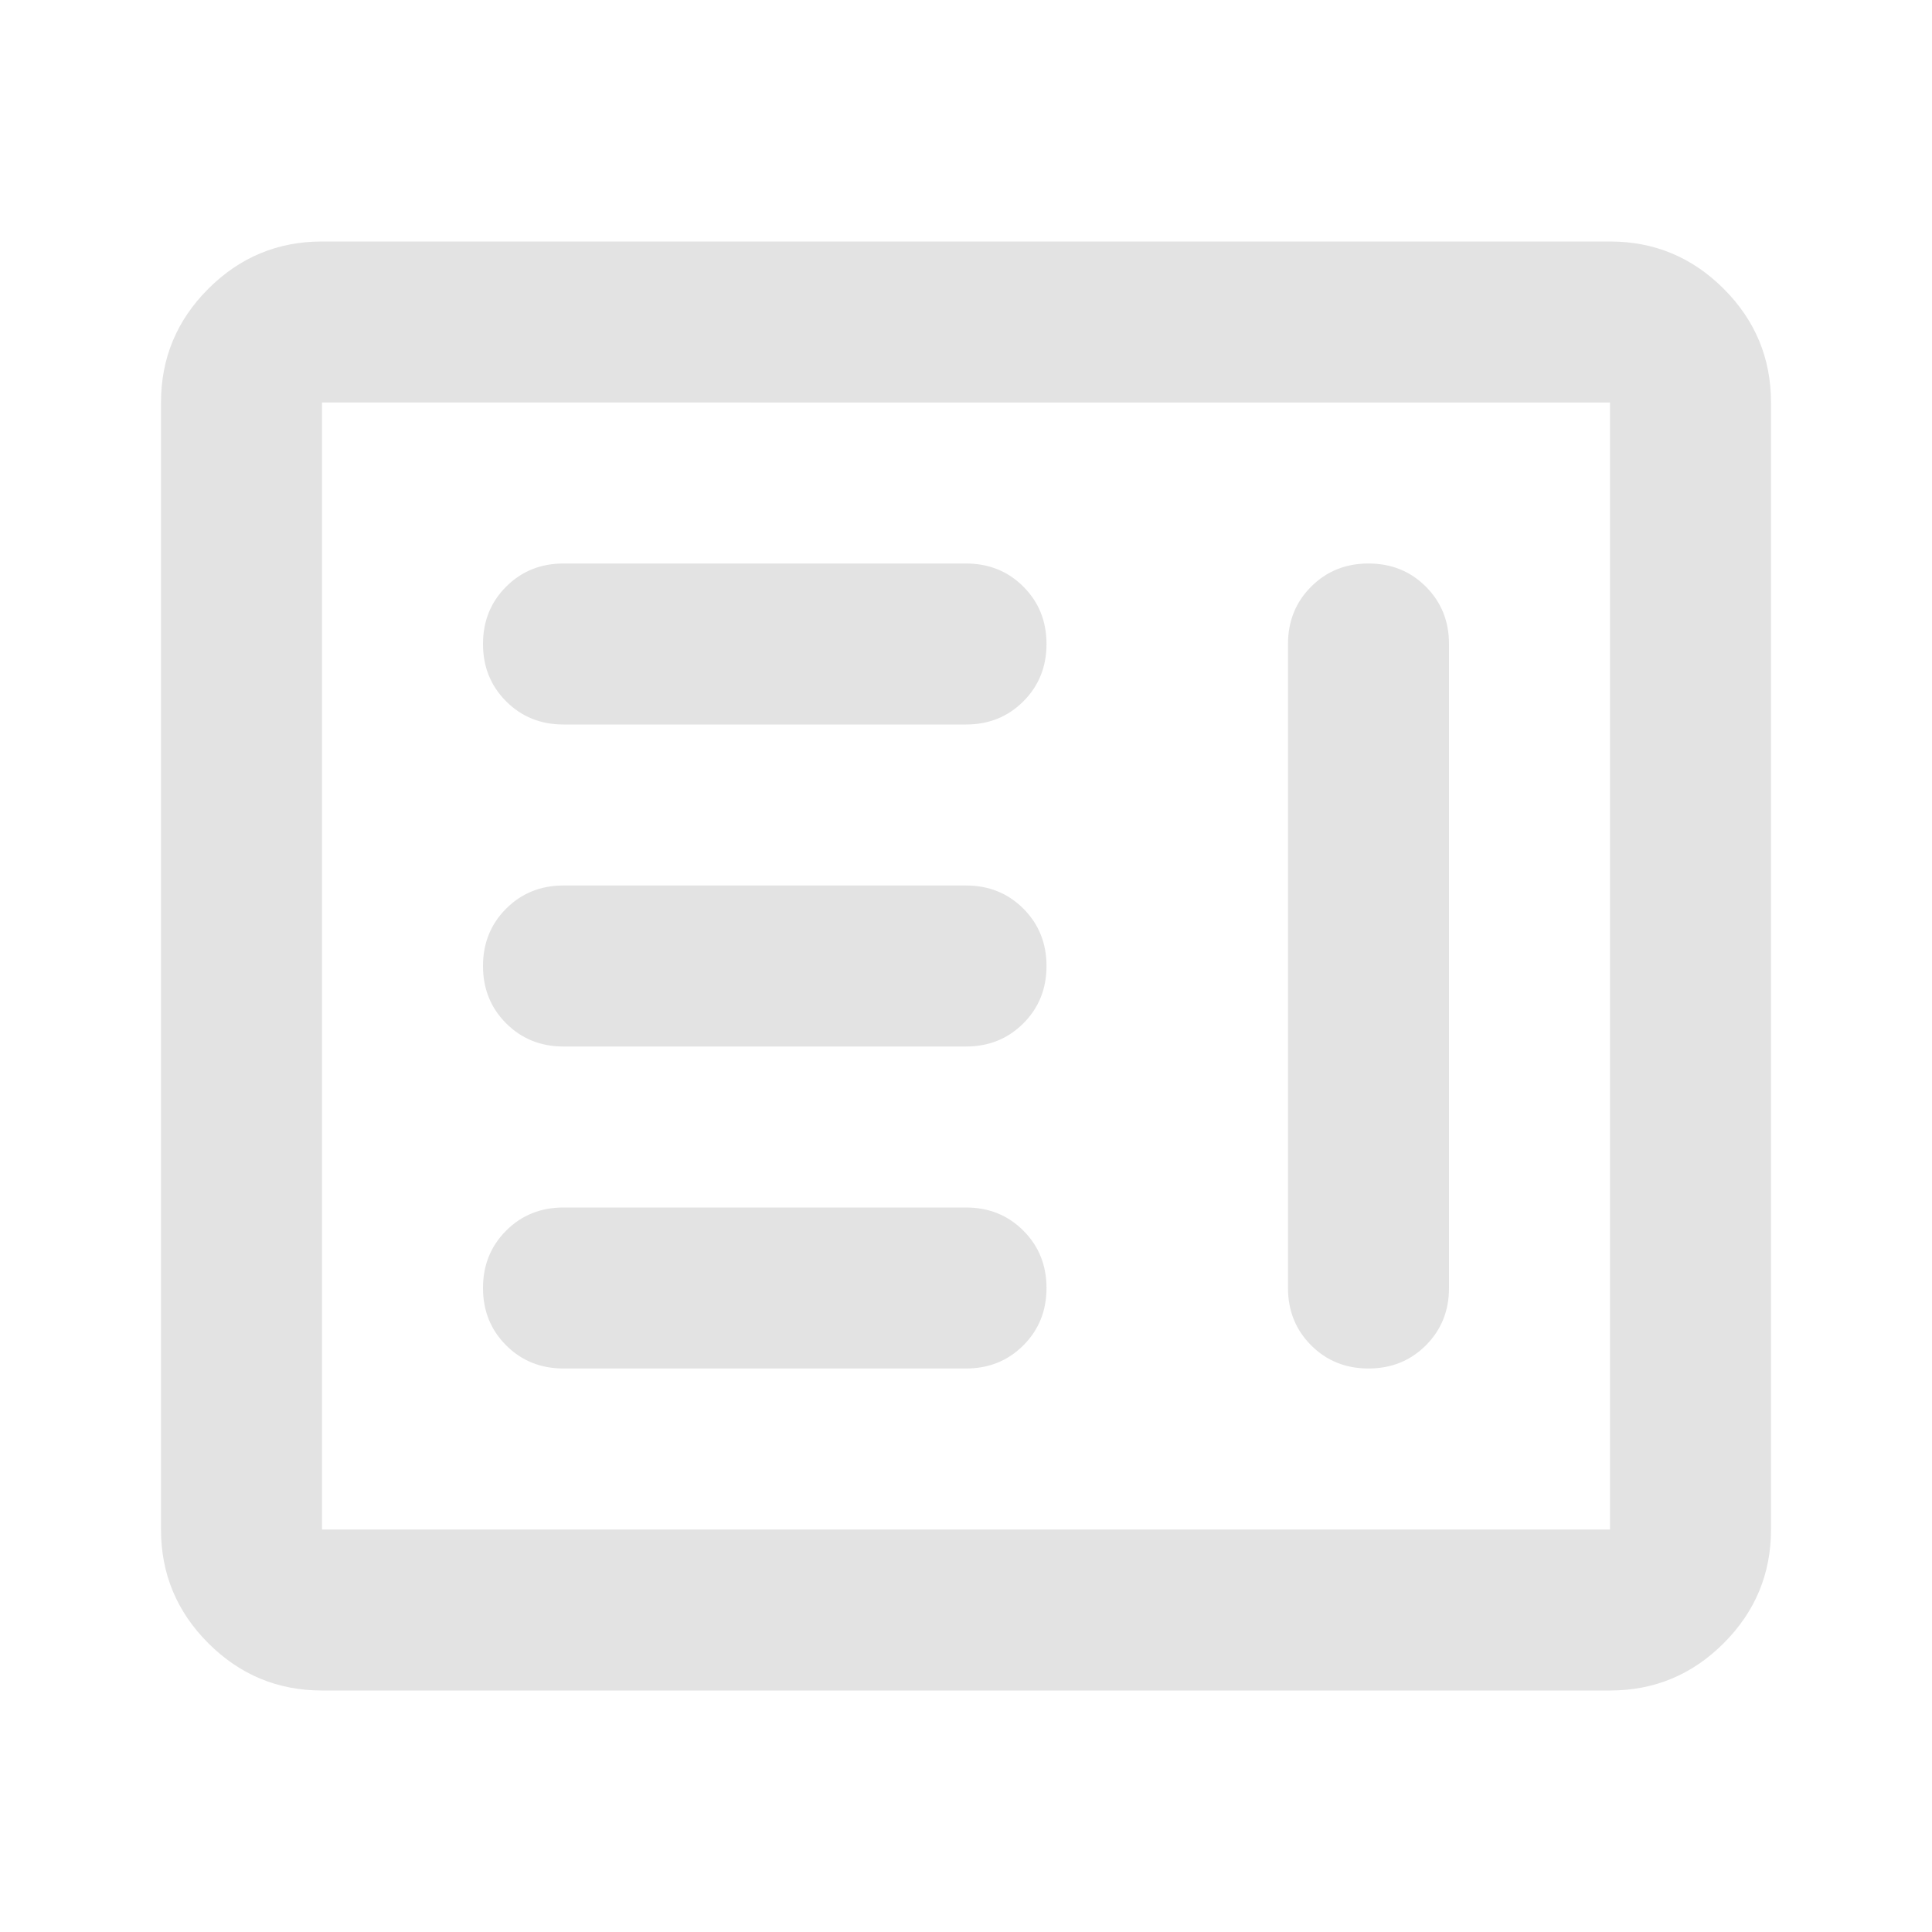 <svg xmlns="http://www.w3.org/2000/svg" height="24px" viewBox="0 -960 960 960" width="24px" fill="#e3e3e3"><path d="M280-280h200q17 0 28.5-11.5T520-320q0-17-11.5-28.5T480-360H280q-17 0-28.5 11.5T240-320q0 17 11.5 28.5T280-280Zm400-400q-17 0-28.5 11.5T640-640v320q0 17 11.5 28.5T680-280q17 0 28.5-11.5T720-320v-320q0-17-11.5-28.5T680-680ZM280-440h200q17 0 28.5-11.5T520-480q0-17-11.5-28.5T480-520H280q-17 0-28.5 11.5T240-480q0 17 11.5 28.5T280-440Zm0-160h200q17 0 28.5-11.5T520-640q0-17-11.5-28.5T480-680H280q-17 0-28.5 11.5T240-640q0 17 11.5 28.5T280-600ZM160-120q-33 0-56.5-23.5T80-200v-560q0-33 23.5-56.5T160-840h640q33 0 56.5 23.5T880-760v560q0 33-23.5 56.5T800-120H160Zm0-80h640v-560H160v560Zm0 0v-560 560Z"/></svg>